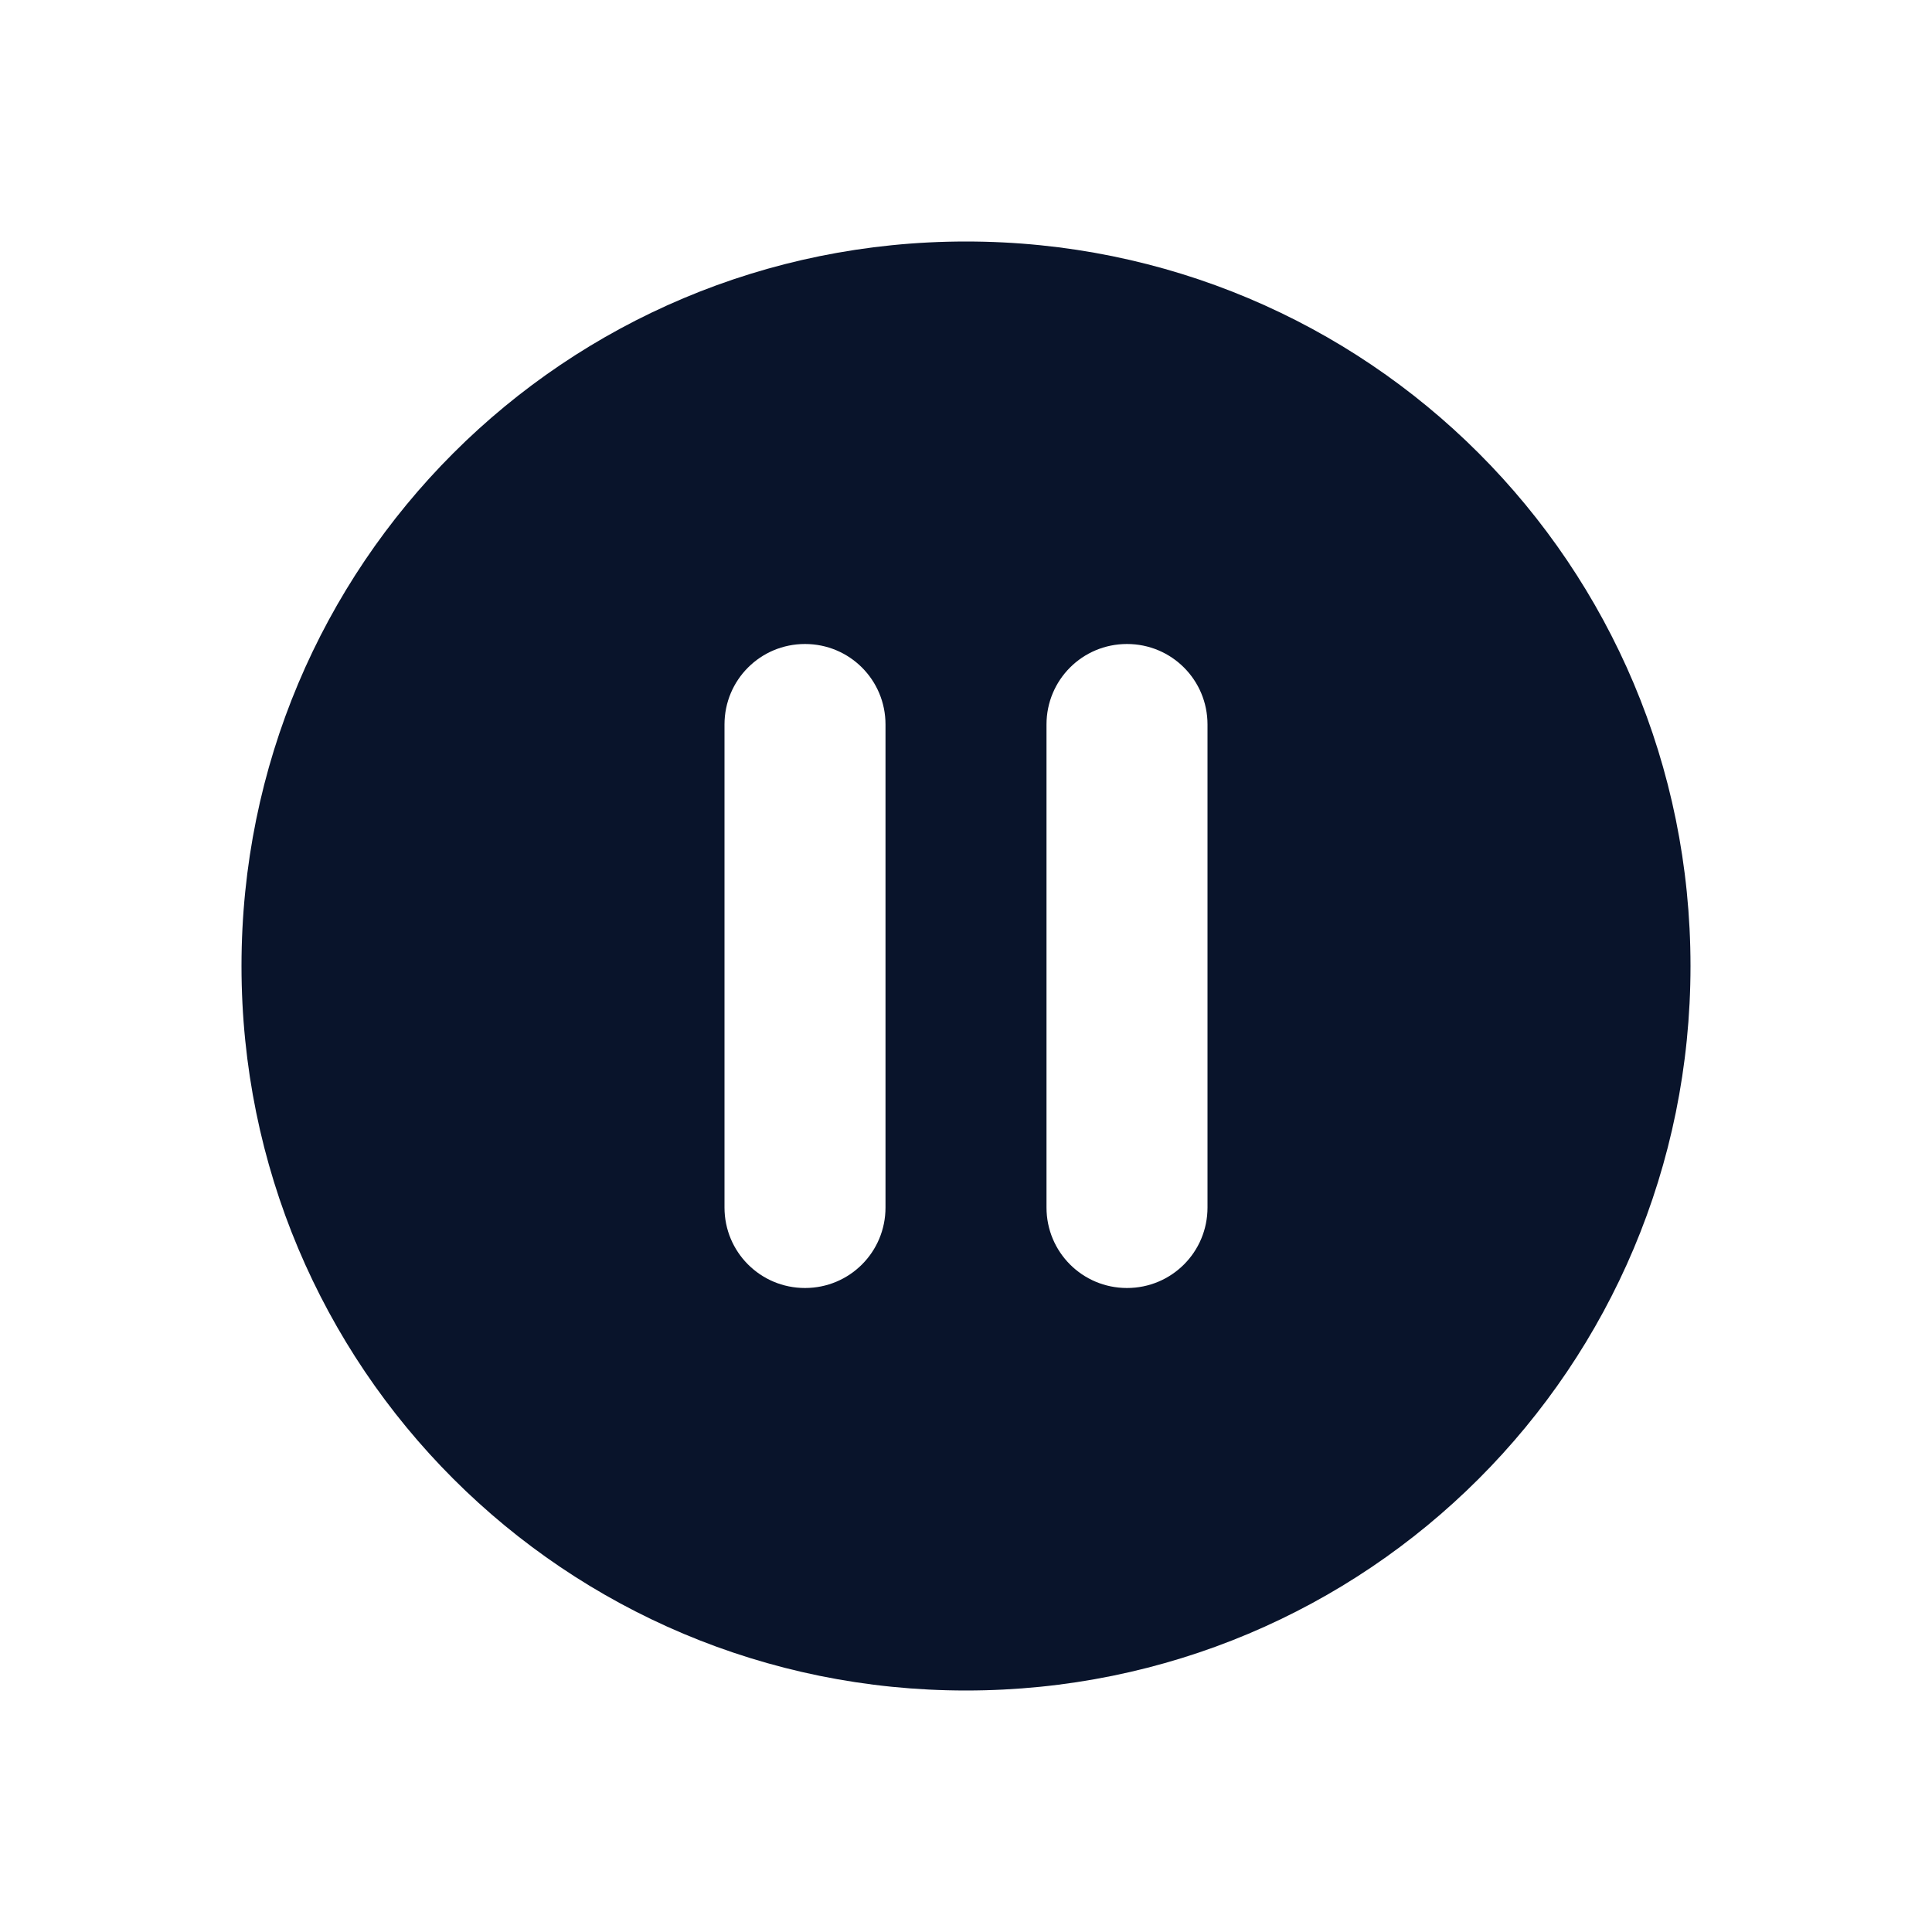 <svg xmlns="http://www.w3.org/2000/svg" viewBox="0 0 24 24">
 <path d="m12 3c-4.986 0-9 4.014-9 9s4.014 9 9 9 9-4.014 9-9-4.014-9-9-9zm-2 5c0.554 0 1 0.446 1 1v6c0 0.554-0.446 1-1 1s-1-0.446-1-1v-6c0-0.554 0.446-1 1-1zm4 0c0.554 0 1 0.446 1 1v6c0 0.554-0.446 1-1 1s-1-0.446-1-1v-6c0-0.554 0.446-1 1-1z" color="#cfd8dc" fill="#09142b" />
</svg>